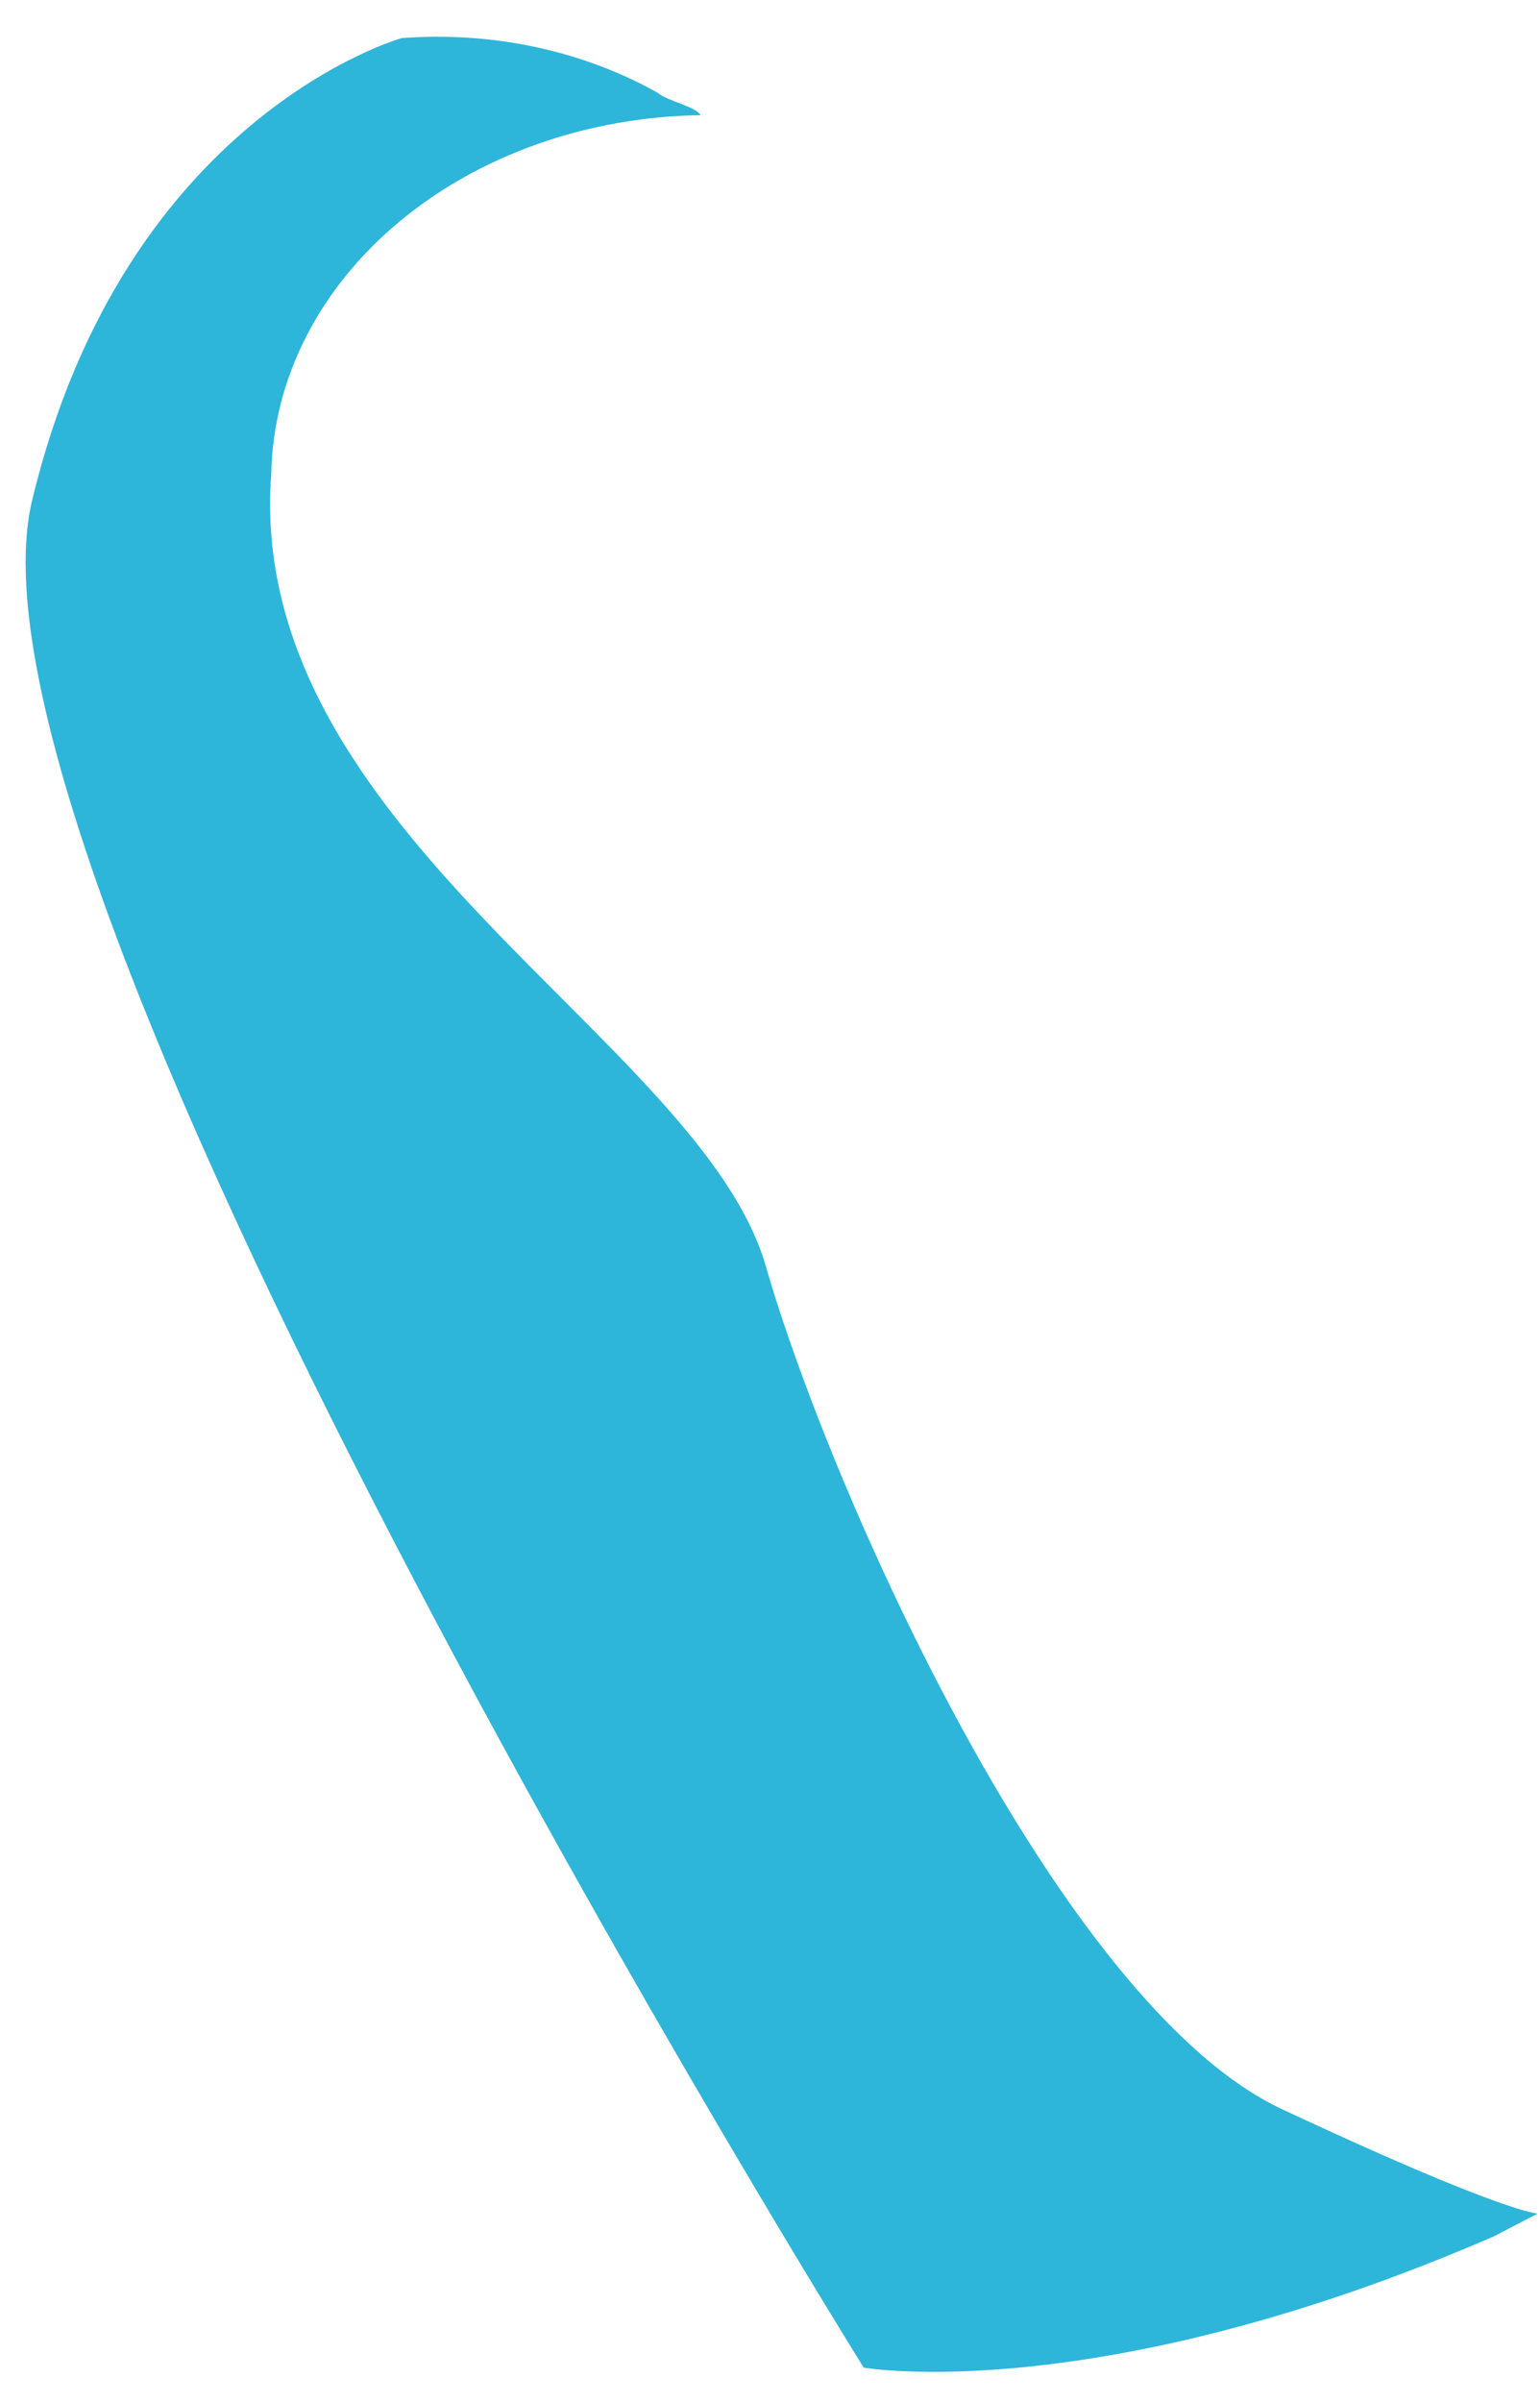 <?xml version="1.0" encoding="UTF-8" standalone="no"?><svg width='34' height='53' viewBox='0 0 34 53' fill='none' xmlns='http://www.w3.org/2000/svg'>
<path d='M8.869 0.841C8.869 0.841 2.749 2.541 0.709 11.041C-1.331 19.541 19.069 52.241 19.069 52.241C19.069 52.241 24.229 53.141 32.989 49.341L33.949 48.841C33.949 48.841 33.229 48.841 28.309 46.541C23.389 44.241 18.349 32.941 16.909 27.941C15.469 22.941 5.389 18.341 5.989 10.441C6.032 8.357 7.044 6.368 8.813 4.894C10.582 3.42 12.968 2.577 15.469 2.541C15.349 2.341 14.749 2.241 14.509 2.041C12.851 1.113 10.859 0.689 8.869 0.841Z' fill='#2EB5DA'/>
</svg>
